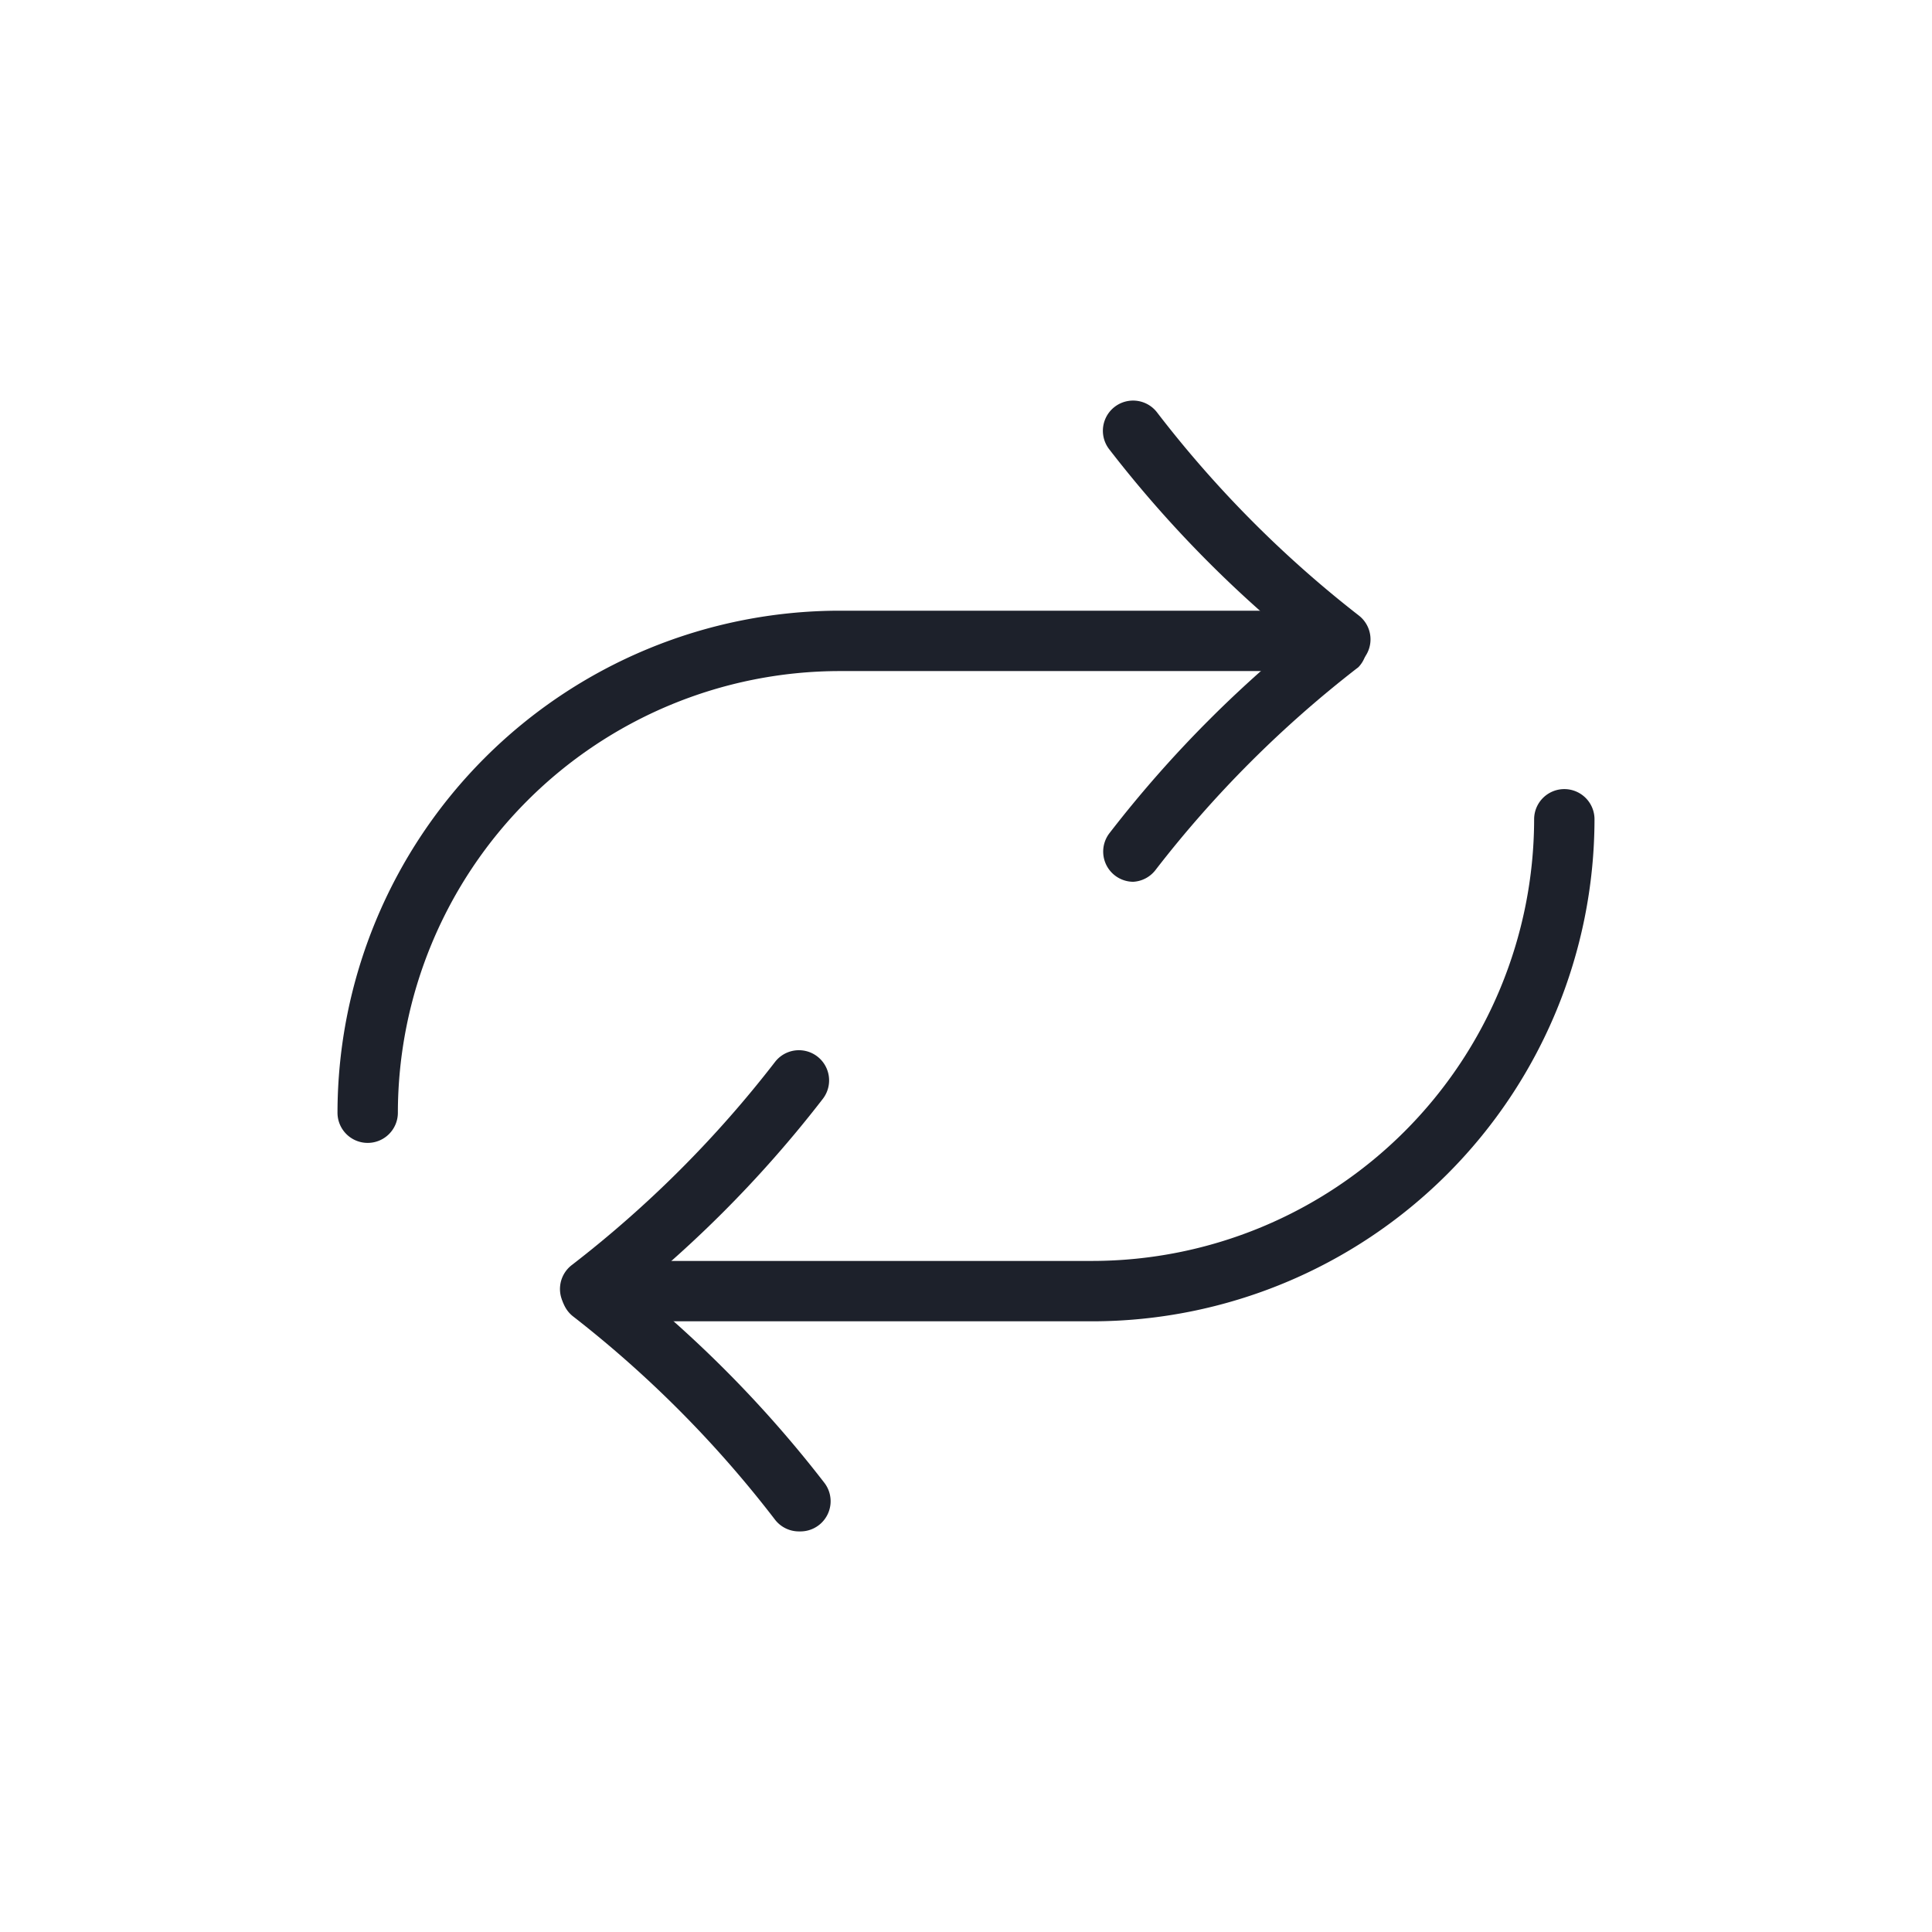 <svg id="Calque_1" data-name="Calque 1" xmlns="http://www.w3.org/2000/svg" viewBox="0 0 64 64"><title>random</title><path d="M37.54,29.21a1,1,0,0,1-.78-1.62,39.24,39.24,0,0,1,7.1-7.09A1,1,0,0,1,45,22.1a37.26,37.26,0,0,0-6.73,6.73A1,1,0,0,1,37.54,29.21Z" style="fill:#1d212b"/><path d="M44.45,22.18a1,1,0,0,1-.6-.2,39.25,39.25,0,0,1-7.1-7.09,1,1,0,0,1,1.57-1.24A37.29,37.29,0,0,0,45,20.38a1,1,0,0,1-.6,1.8Z" style="fill:#1d212b"/><path d="M12.18,37.86a1,1,0,0,1-1-1A16.65,16.65,0,0,1,27.81,20.23H43.44a1,1,0,0,1,0,2H27.81A14.65,14.65,0,0,0,13.18,36.86,1,1,0,0,1,12.18,37.86Z" style="fill:#1d212b"/><path d="M19.55,43.7a1,1,0,0,1-.6-1.8,37.26,37.26,0,0,0,6.73-6.73,1,1,0,0,1,1.57,1.24,39.24,39.24,0,0,1-7.1,7.09A1,1,0,0,1,19.55,43.7Z" style="fill:#1d212b"/><path d="M26.46,50.73a1,1,0,0,1-.78-.38A37.29,37.29,0,0,0,19,43.62a1,1,0,0,1,1.2-1.6,39.25,39.25,0,0,1,7.1,7.09,1,1,0,0,1-.78,1.62Z" style="fill:#1d212b"/><path d="M36.19,43.77H20.56a1,1,0,0,1,0-2H36.19A14.65,14.65,0,0,0,50.82,27.14a1,1,0,1,1,2,0A16.65,16.65,0,0,1,36.19,43.77Z" style="fill:#1d212b"/></svg>